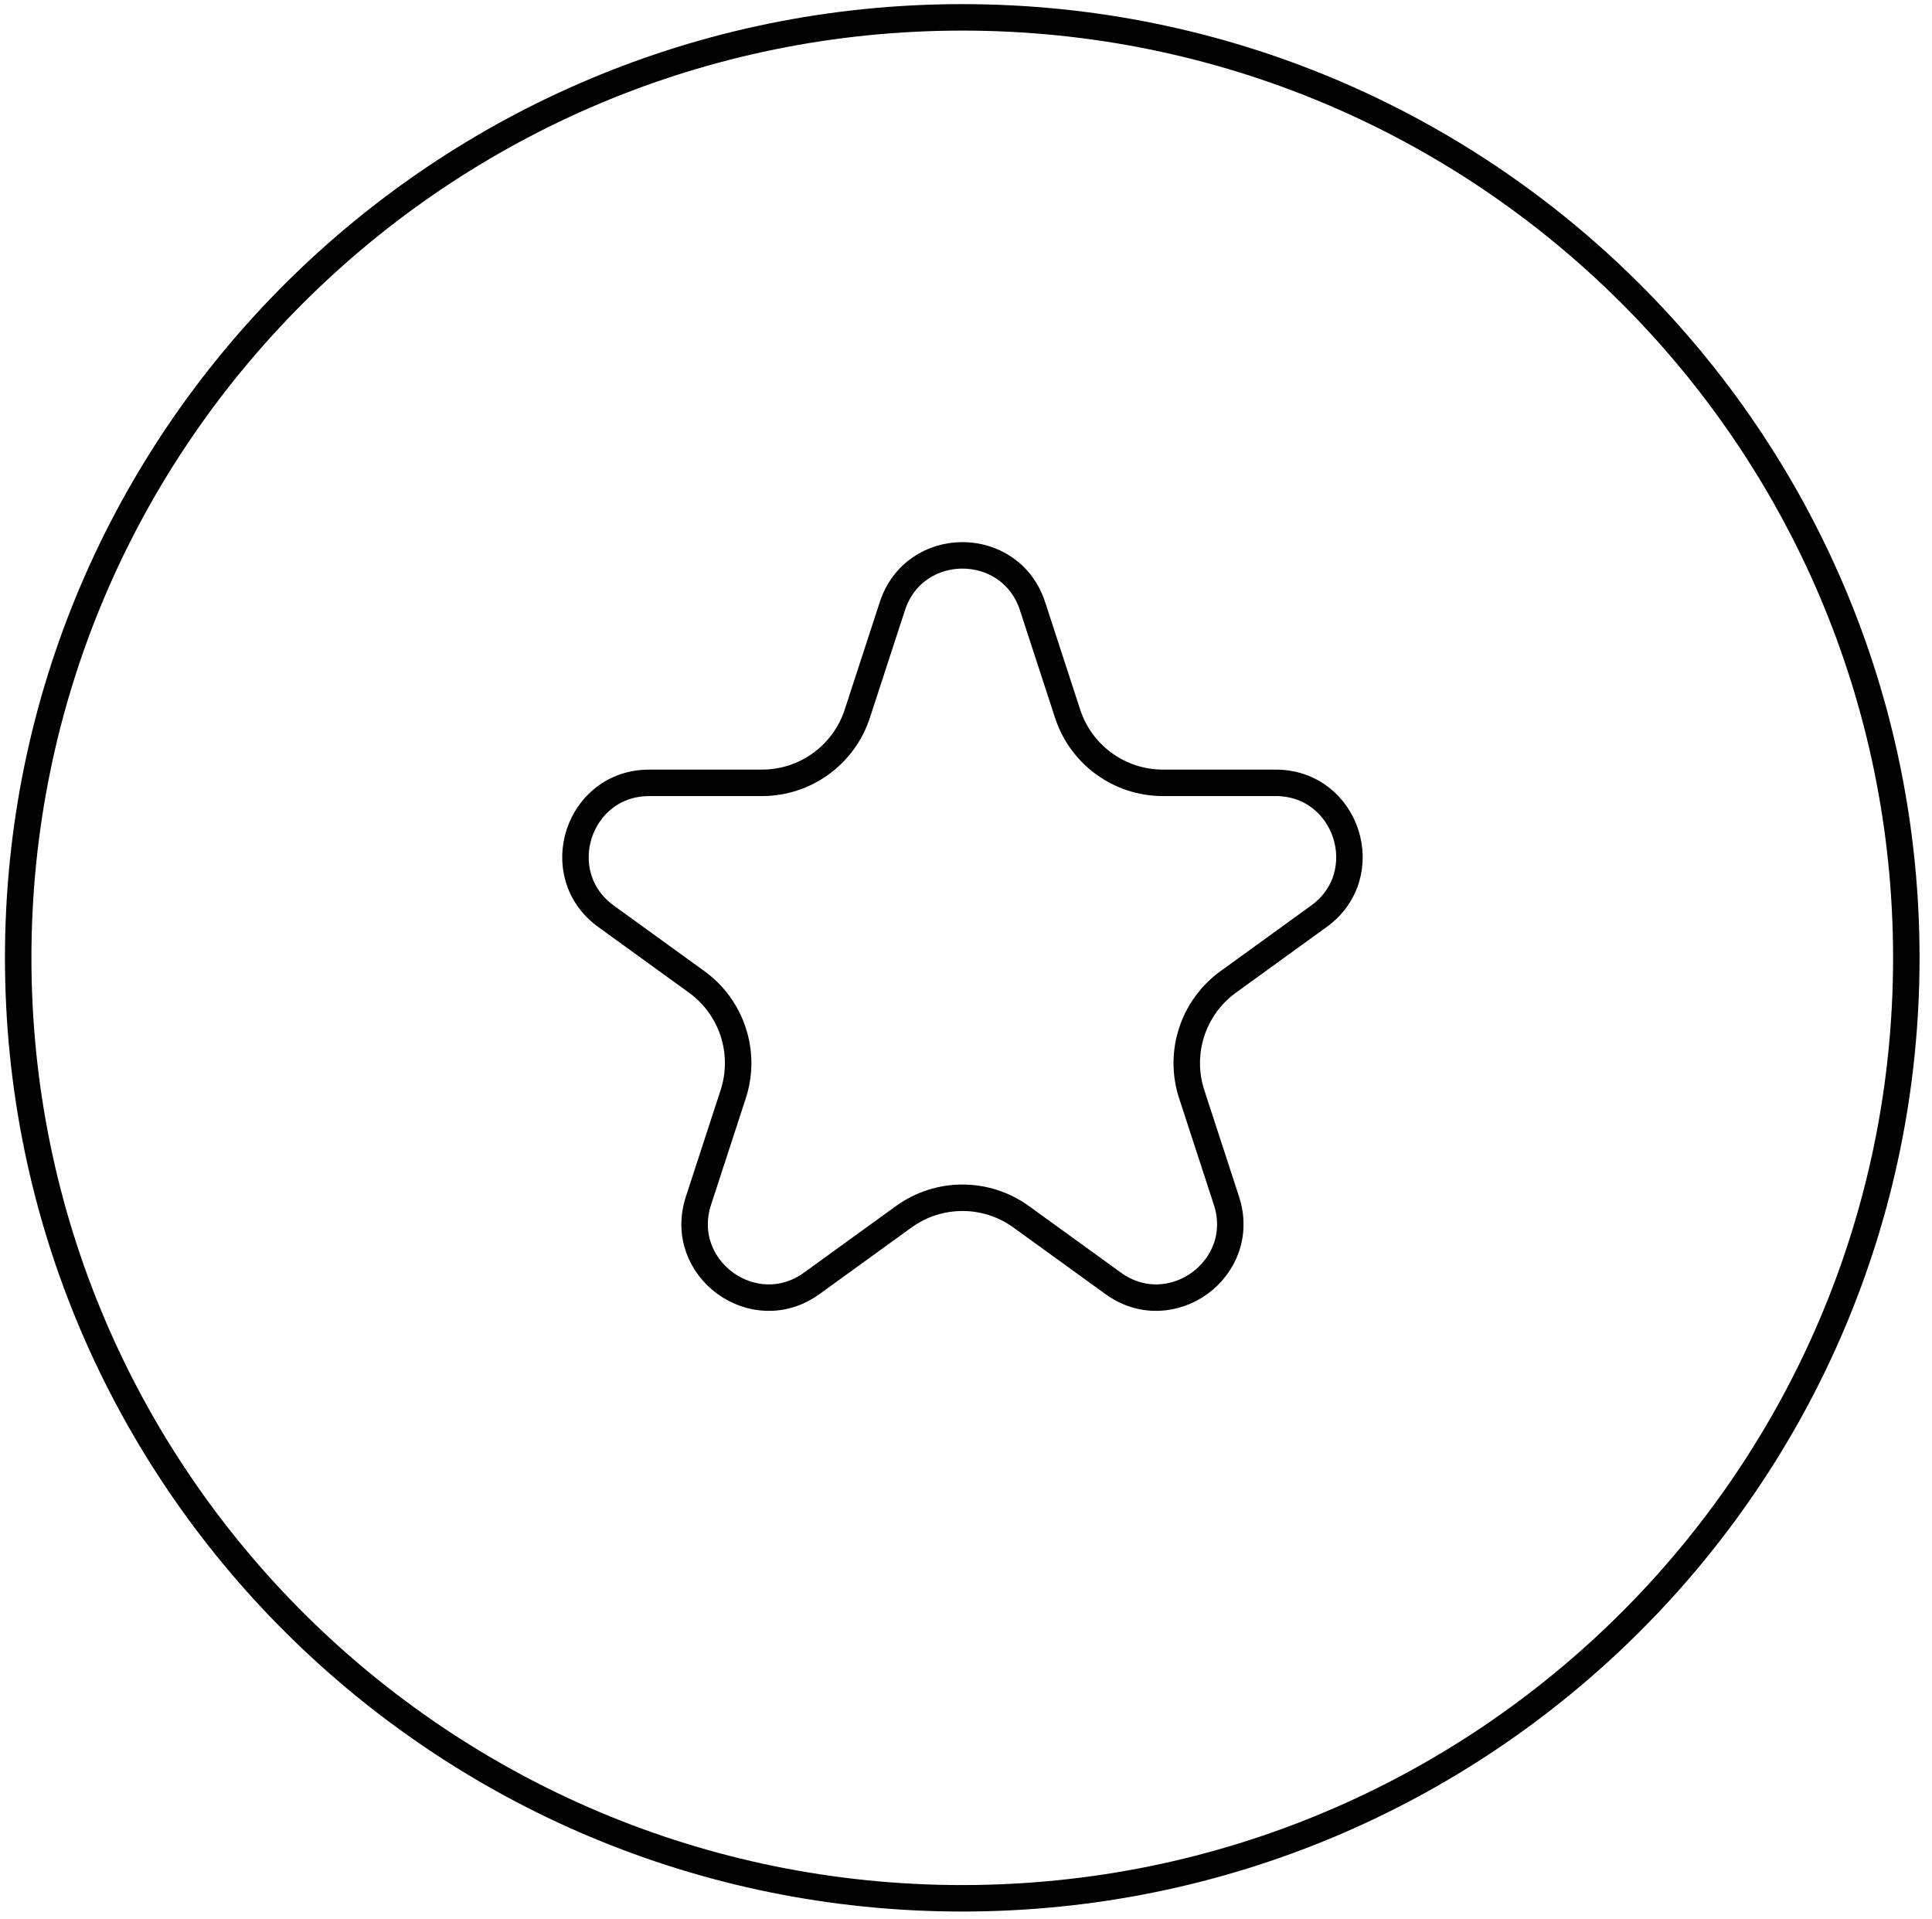 <svg width="146" height="145" viewBox="0 0 146 145" fill="none" xmlns="http://www.w3.org/2000/svg">
<g id="Group 1948757441">
<path id="Star 7" d="M67.434 45.81C69.106 40.684 76.358 40.684 78.03 45.81L80.679 53.93C81.695 57.046 84.601 59.154 87.878 59.154H96.394C101.798 59.154 104.039 66.074 99.662 69.242L92.816 74.197C90.151 76.125 89.036 79.553 90.056 82.68L92.681 90.729C94.355 95.859 88.487 100.136 84.116 96.972L77.172 91.946C74.523 90.029 70.942 90.029 68.292 91.946L61.349 96.972C56.977 100.136 51.109 95.859 52.783 90.729L55.408 82.68C56.428 79.553 55.313 76.125 52.649 74.197L45.802 69.242C41.425 66.074 43.666 59.154 49.07 59.154H57.586C60.864 59.154 63.769 57.046 64.786 53.93L67.434 45.81Z" stroke="black" stroke-width="2"/>
<path id="Ellipse 621" d="M144.059 72.378C144.059 111.622 112.122 143.443 72.717 143.443C33.312 143.443 1.375 111.622 1.375 72.378C1.375 33.133 33.312 1.312 72.717 1.312C112.122 1.312 144.059 33.133 144.059 72.378Z" stroke="black" stroke-width="2"/>
</g>
</svg>
